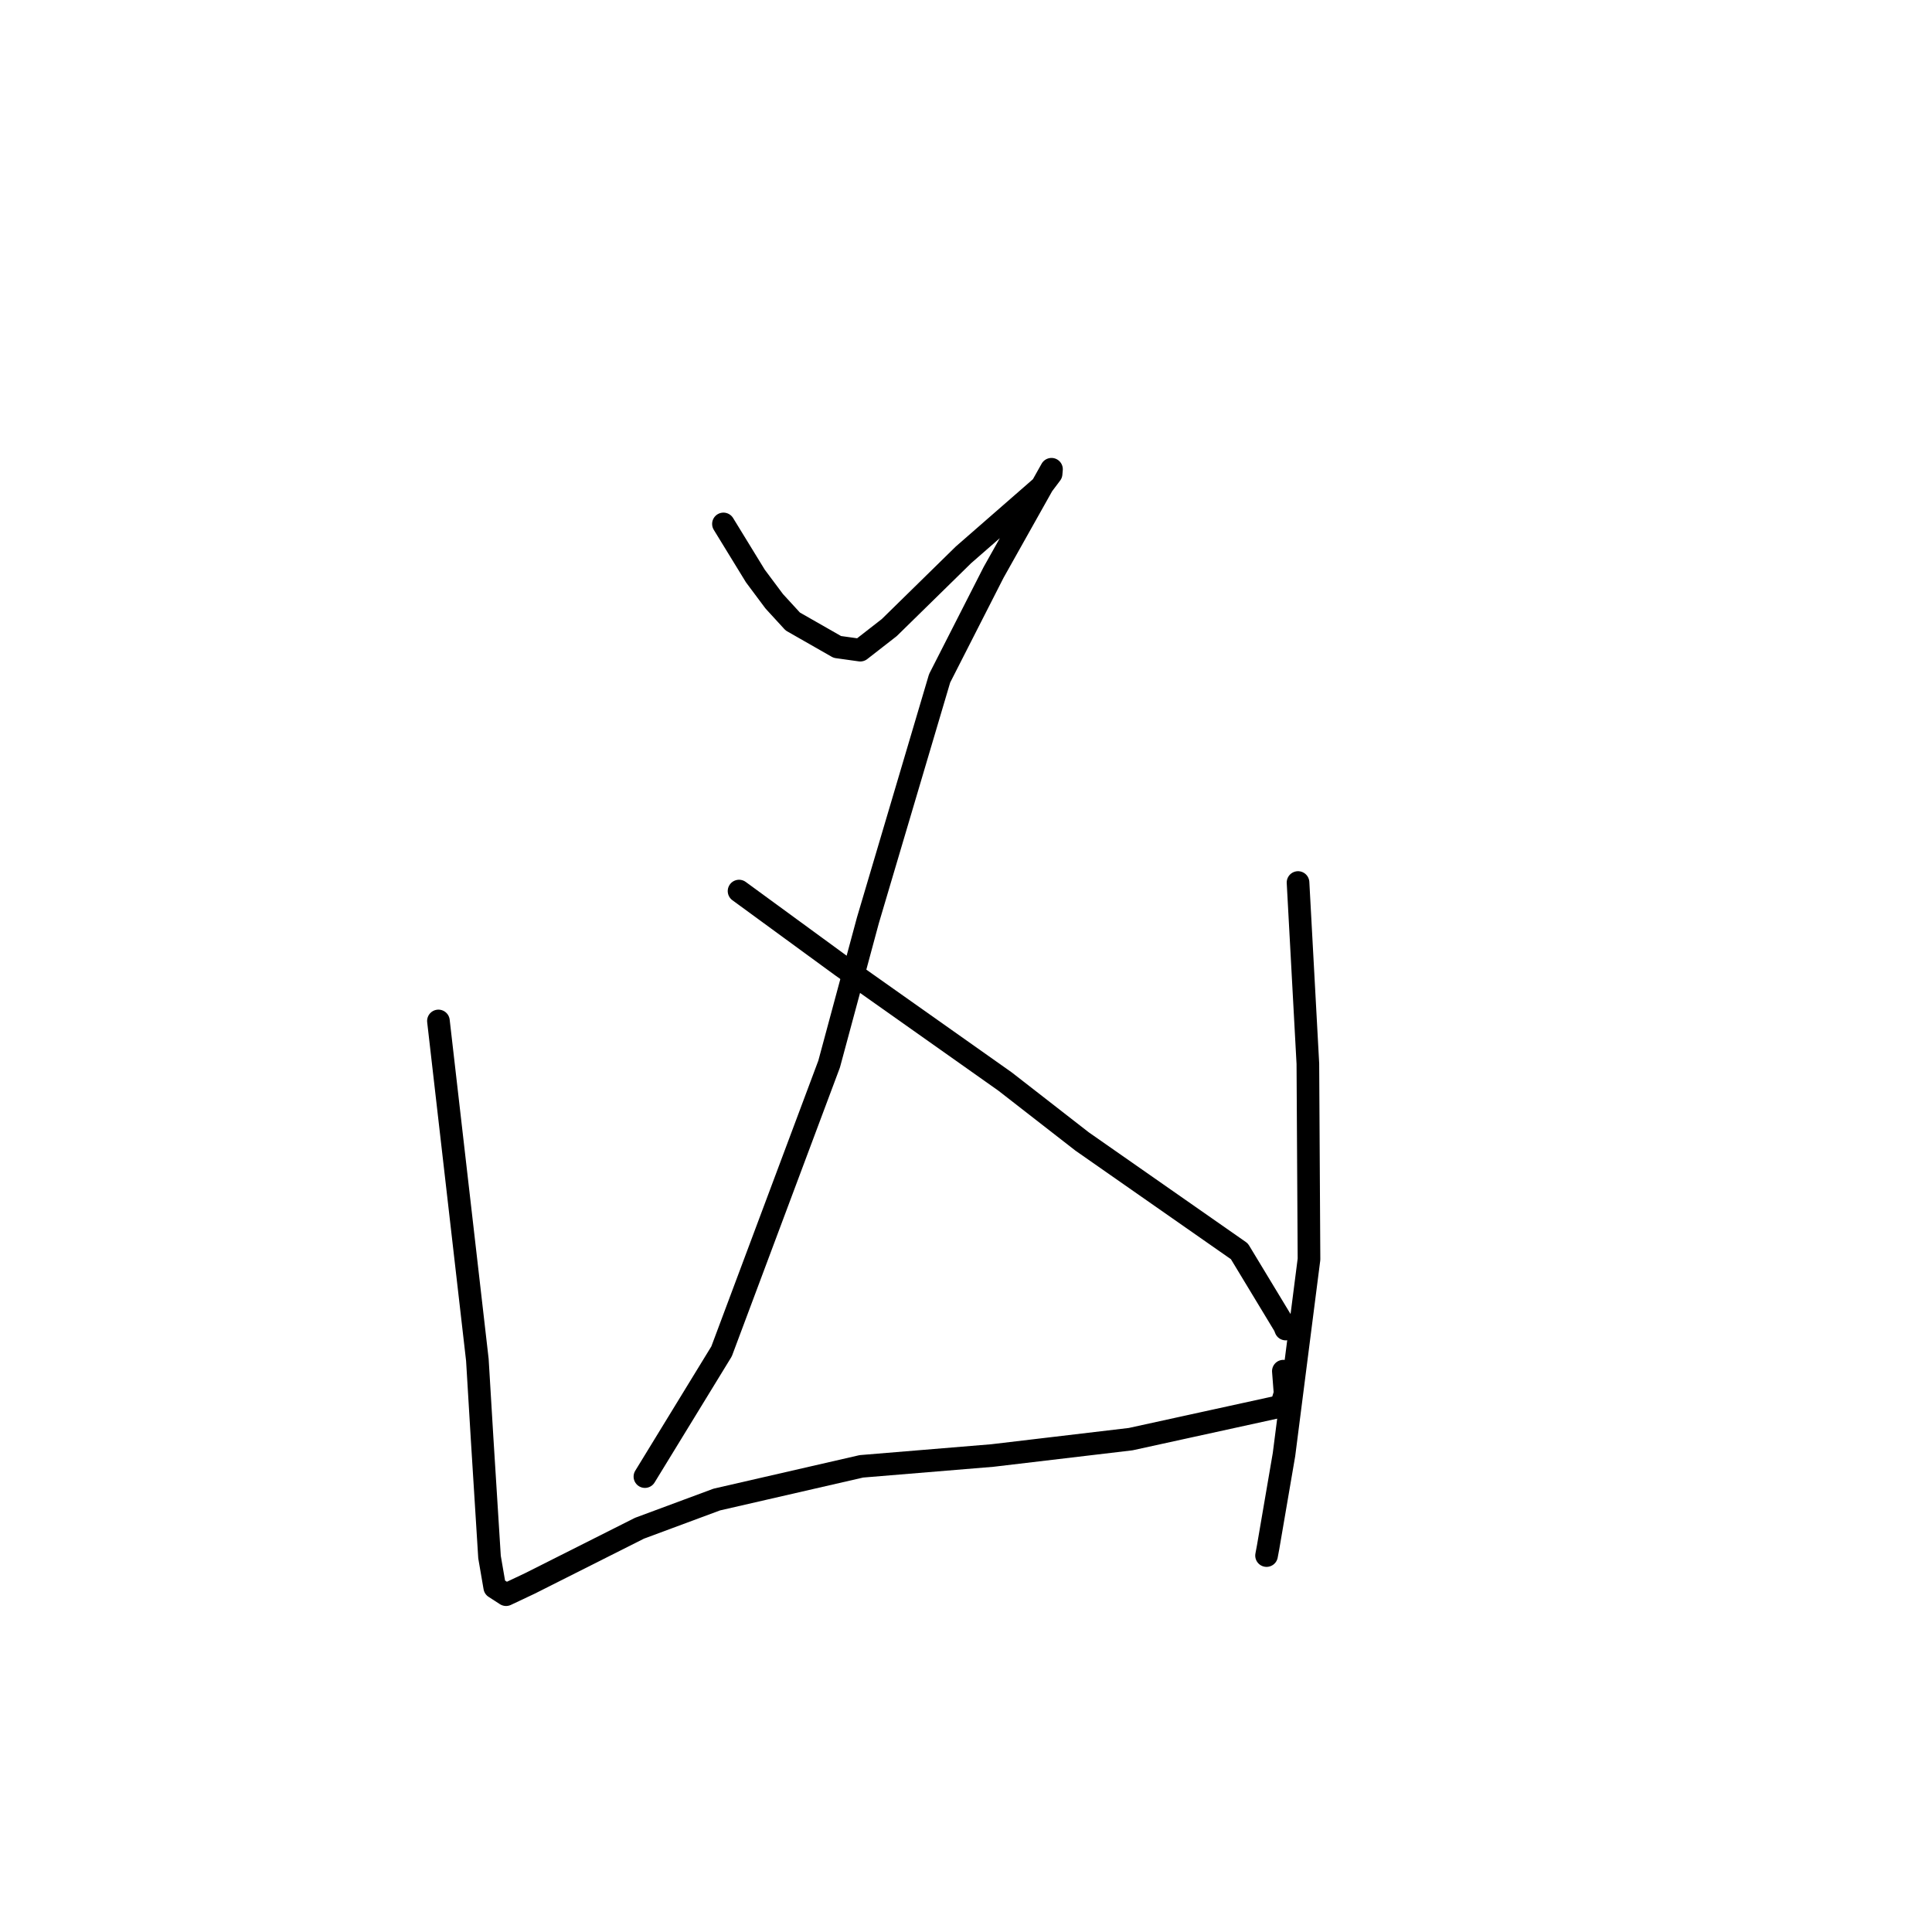 <?xml version="1.0" standalone="no"?>
    <svg width="256" height="256" xmlns="http://www.w3.org/2000/svg" version="1.1">
    <polyline stroke="black" stroke-width="3" stroke-linecap="round" fill="transparent" stroke-linejoin="round" points="95.86 69.424 97.977 72.877 100.094 76.33 102.592 79.676 105.046 82.352 110.951 85.723 113.993 86.149 117.831 83.159 127.666 73.519 137.941 64.553 139.276 62.777 139.327 62.186 139.328 62.178 131.653 75.851 124.504 89.882 114.999 121.956 109.864 140.995 95.612 179.064 86.379 194.149 85.455 195.657 " />
        <polyline stroke="black" stroke-width="3" stroke-linecap="round" fill="transparent" stroke-linejoin="round" points="97.928 118.071 104.695 123.018 111.462 127.965 133.174 143.308 143.38 151.248 164.224 165.804 170.205 175.692 170.365 176.104 " />
        <polyline stroke="black" stroke-width="3" stroke-linecap="round" fill="transparent" stroke-linejoin="round" points="58.094 135.282 60.674 157.732 63.253 180.182 63.876 190.529 64.864 206.315 65.555 210.332 67.056 211.302 70.195 209.821 84.736 202.499 94.976 198.698 114.135 194.298 131.495 192.863 149.817 190.694 169.759 186.329 170.279 184.635 170.073 181.955 170.052 181.686 " />
        <polyline stroke="black" stroke-width="3" stroke-linecap="round" fill="transparent" stroke-linejoin="round" points="171.996 116.939 172.648 128.942 173.299 140.945 173.449 166.854 170.136 192.737 168.034 205.004 167.825 206.12 " />
        </svg>